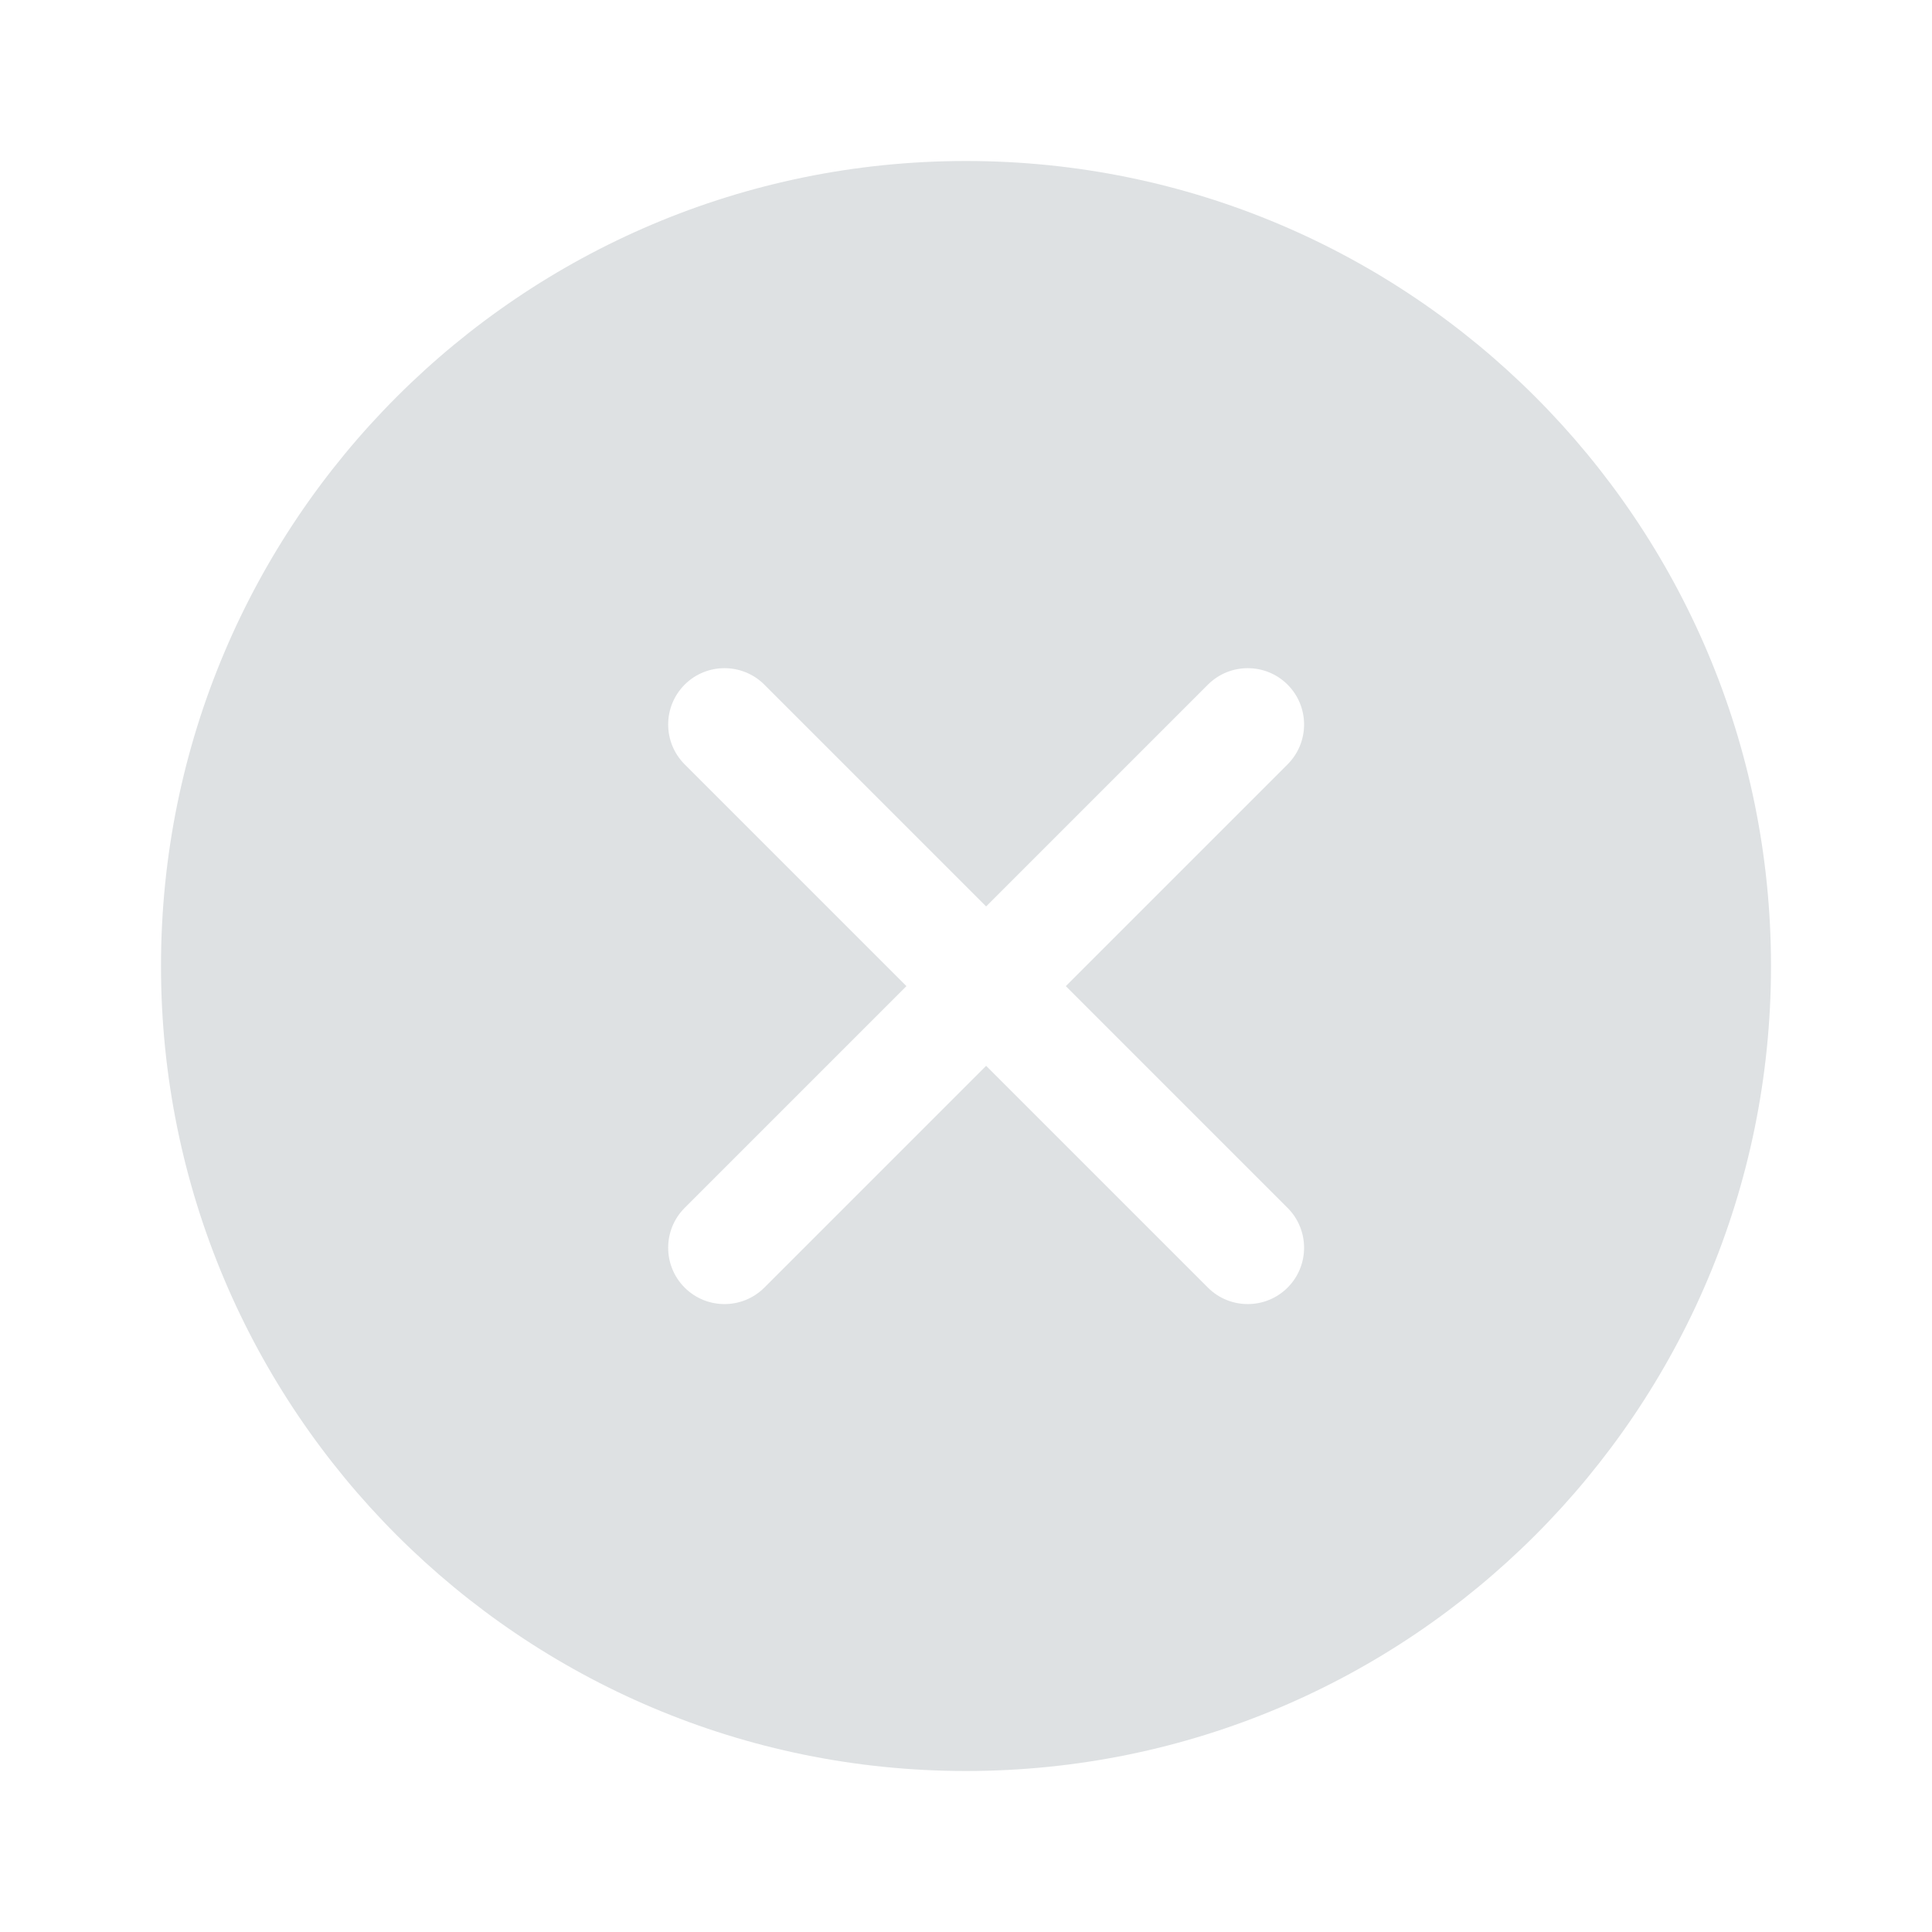 <svg width="24" height="24" viewBox="0 0 24 24" fill="none" xmlns="http://www.w3.org/2000/svg">
<path fill-rule="evenodd" clip-rule="evenodd" d="M12 2C17.523 2 22 6.477 22 12C22 17.523 17.523 22 12 22C6.477 22 2 17.523 2 12C2 6.477 6.477 2 12 2ZM9.495 8.505C9.222 8.232 8.778 8.232 8.505 8.505C8.232 8.778 8.232 9.222 8.505 9.495L11.26 12.25L8.505 15.005C8.232 15.278 8.232 15.722 8.505 15.995C8.778 16.268 9.222 16.268 9.495 15.995L12.25 13.24L15.005 15.995C15.278 16.268 15.722 16.268 15.995 15.995C16.268 15.722 16.268 15.278 15.995 15.005L13.24 12.25L15.995 9.495C16.268 9.222 16.268 8.778 15.995 8.505C15.722 8.232 15.278 8.232 15.005 8.505L12.25 11.26L9.495 8.505Z" fill="#DEE1E3"/>
</svg>
